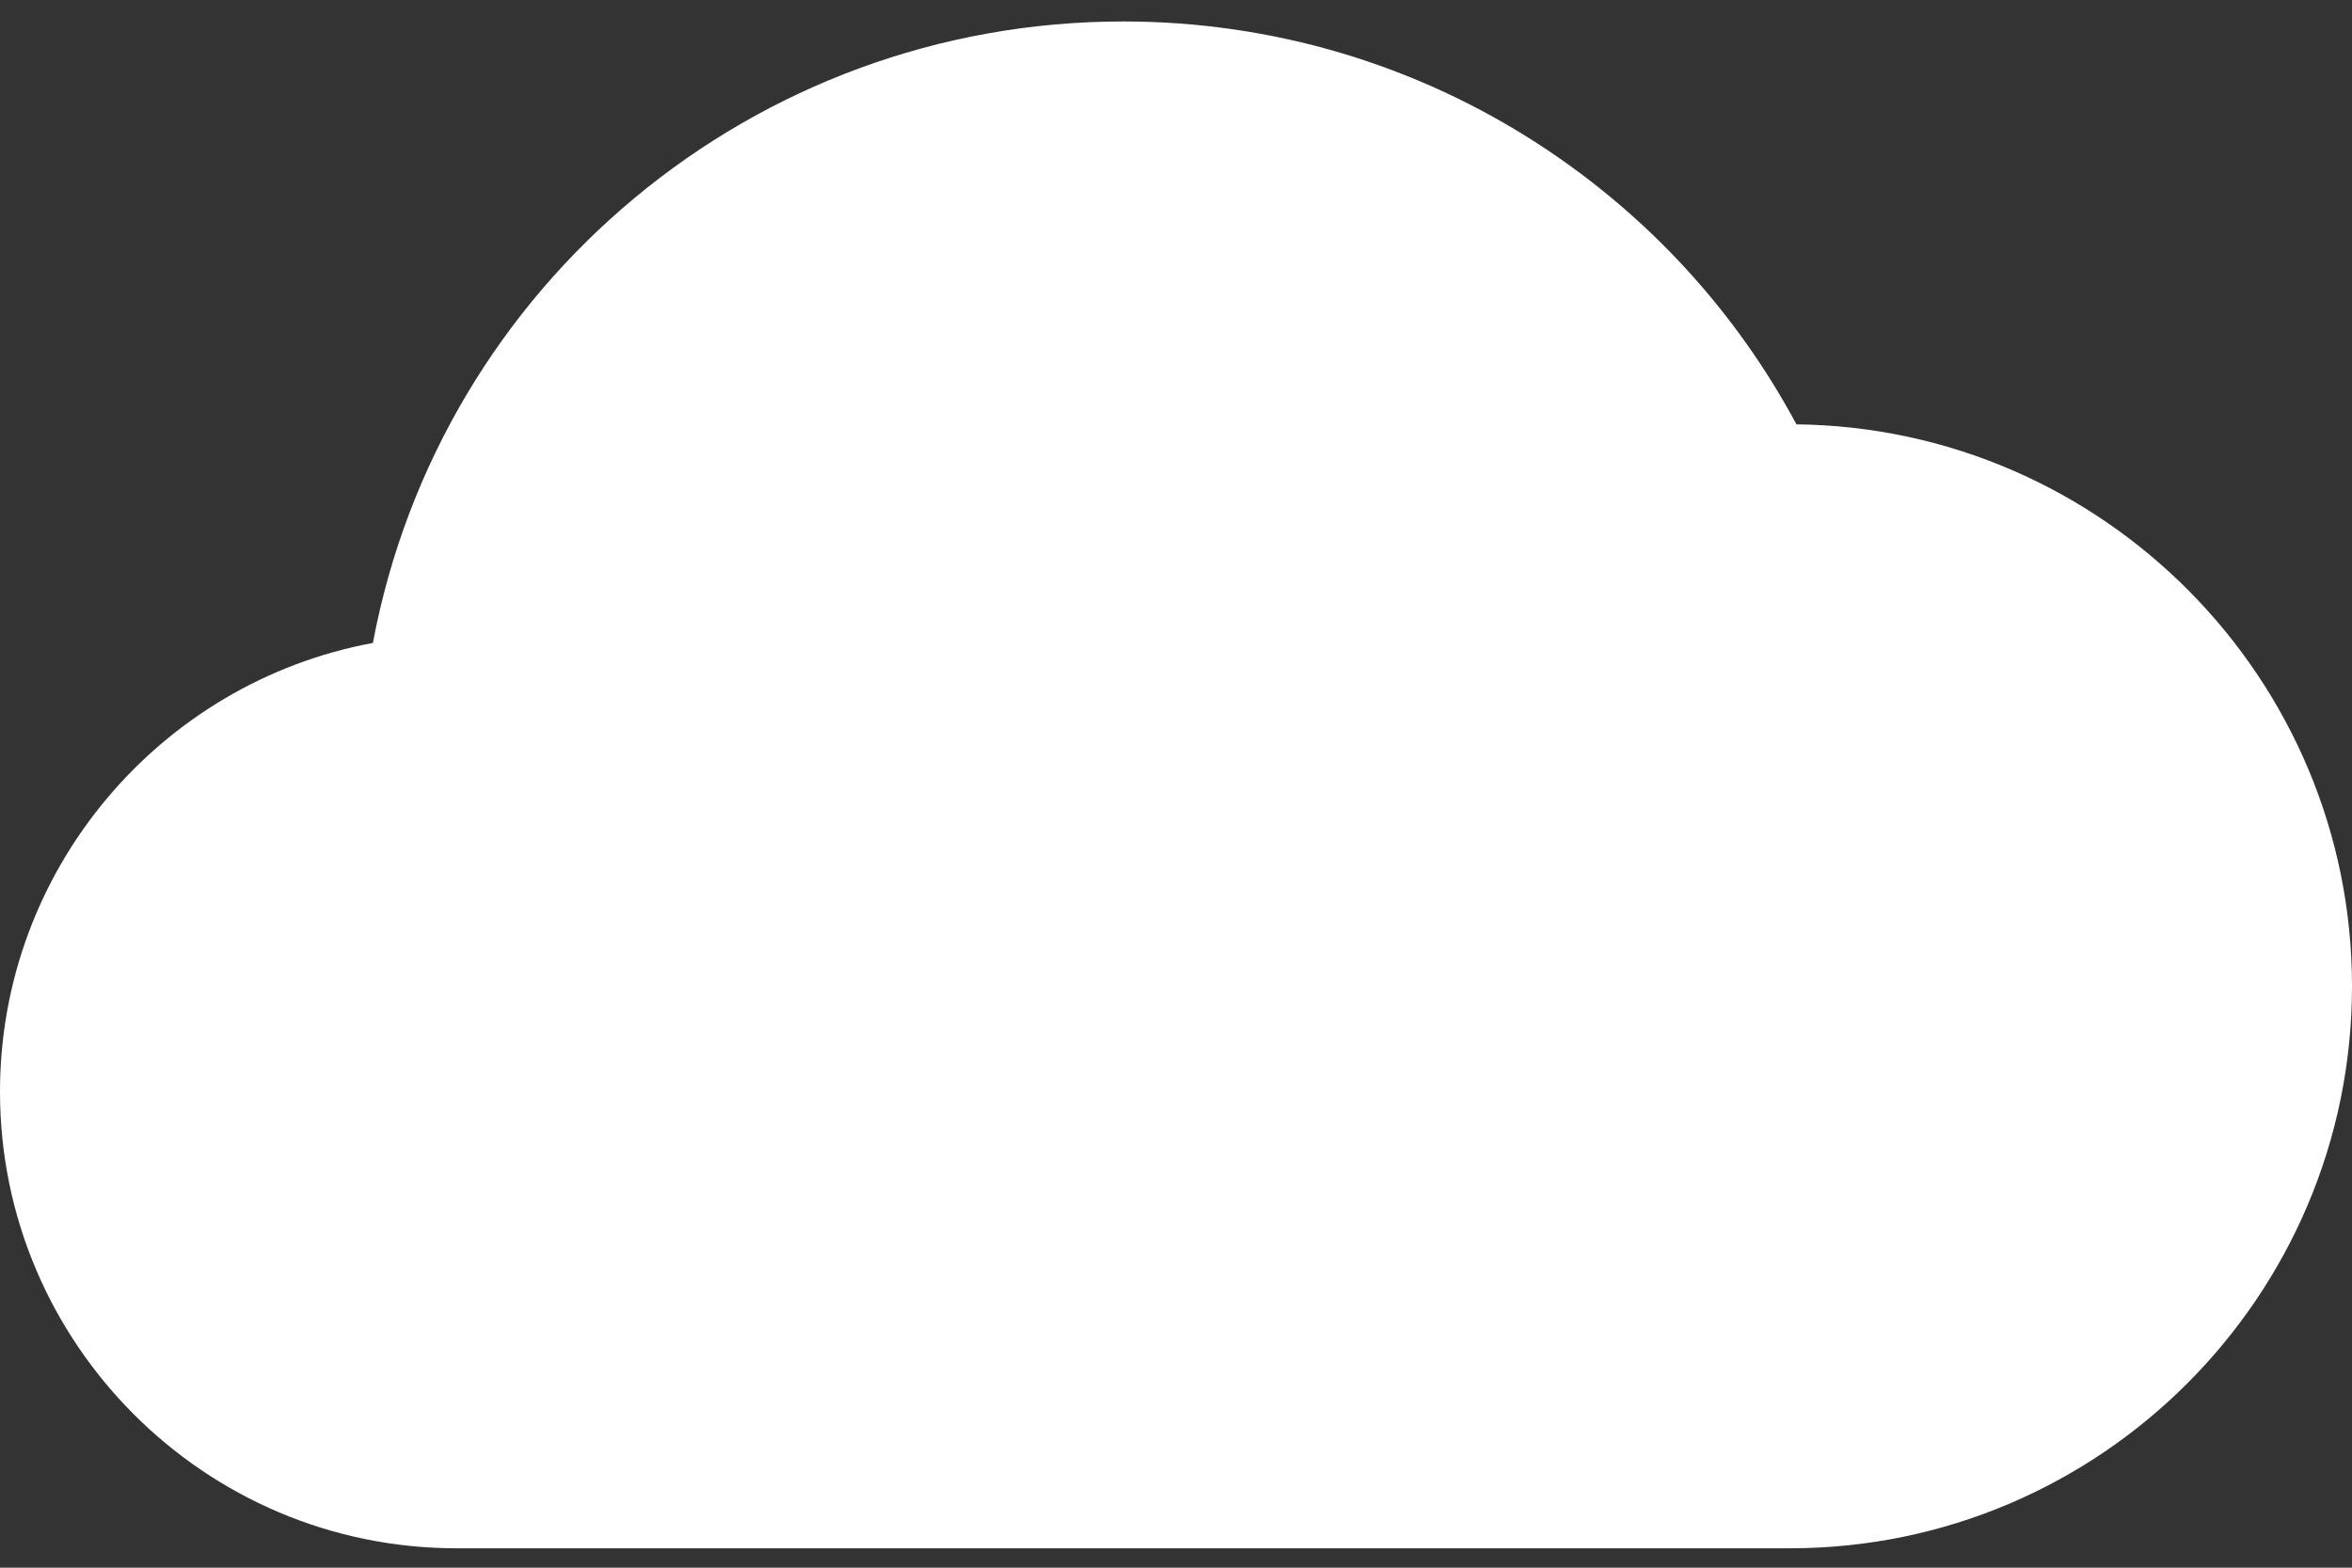 <svg width="24" height="16" viewBox="0 0 24 16" fill="none" xmlns="http://www.w3.org/2000/svg">
<rect x="0" y="0" width="24" height="16" fill="#333333" stroke="none"/>
<path d="M15.717 1.483C16.818 2.202 17.714 3.18 18.331 4.331C21.463 4.367 24 6.926 24 10.066C24 13.229 21.427 15.802 18.265 15.802H13H4.659C2.09 15.802 0 13.711 0 11.142C0 8.876 1.631 6.965 3.805 6.562C4.49 2.909 7.688 0.219 11.462 0.219C12.98 0.219 14.451 0.656 15.717 1.483Z" fill="white"/>
</svg>
